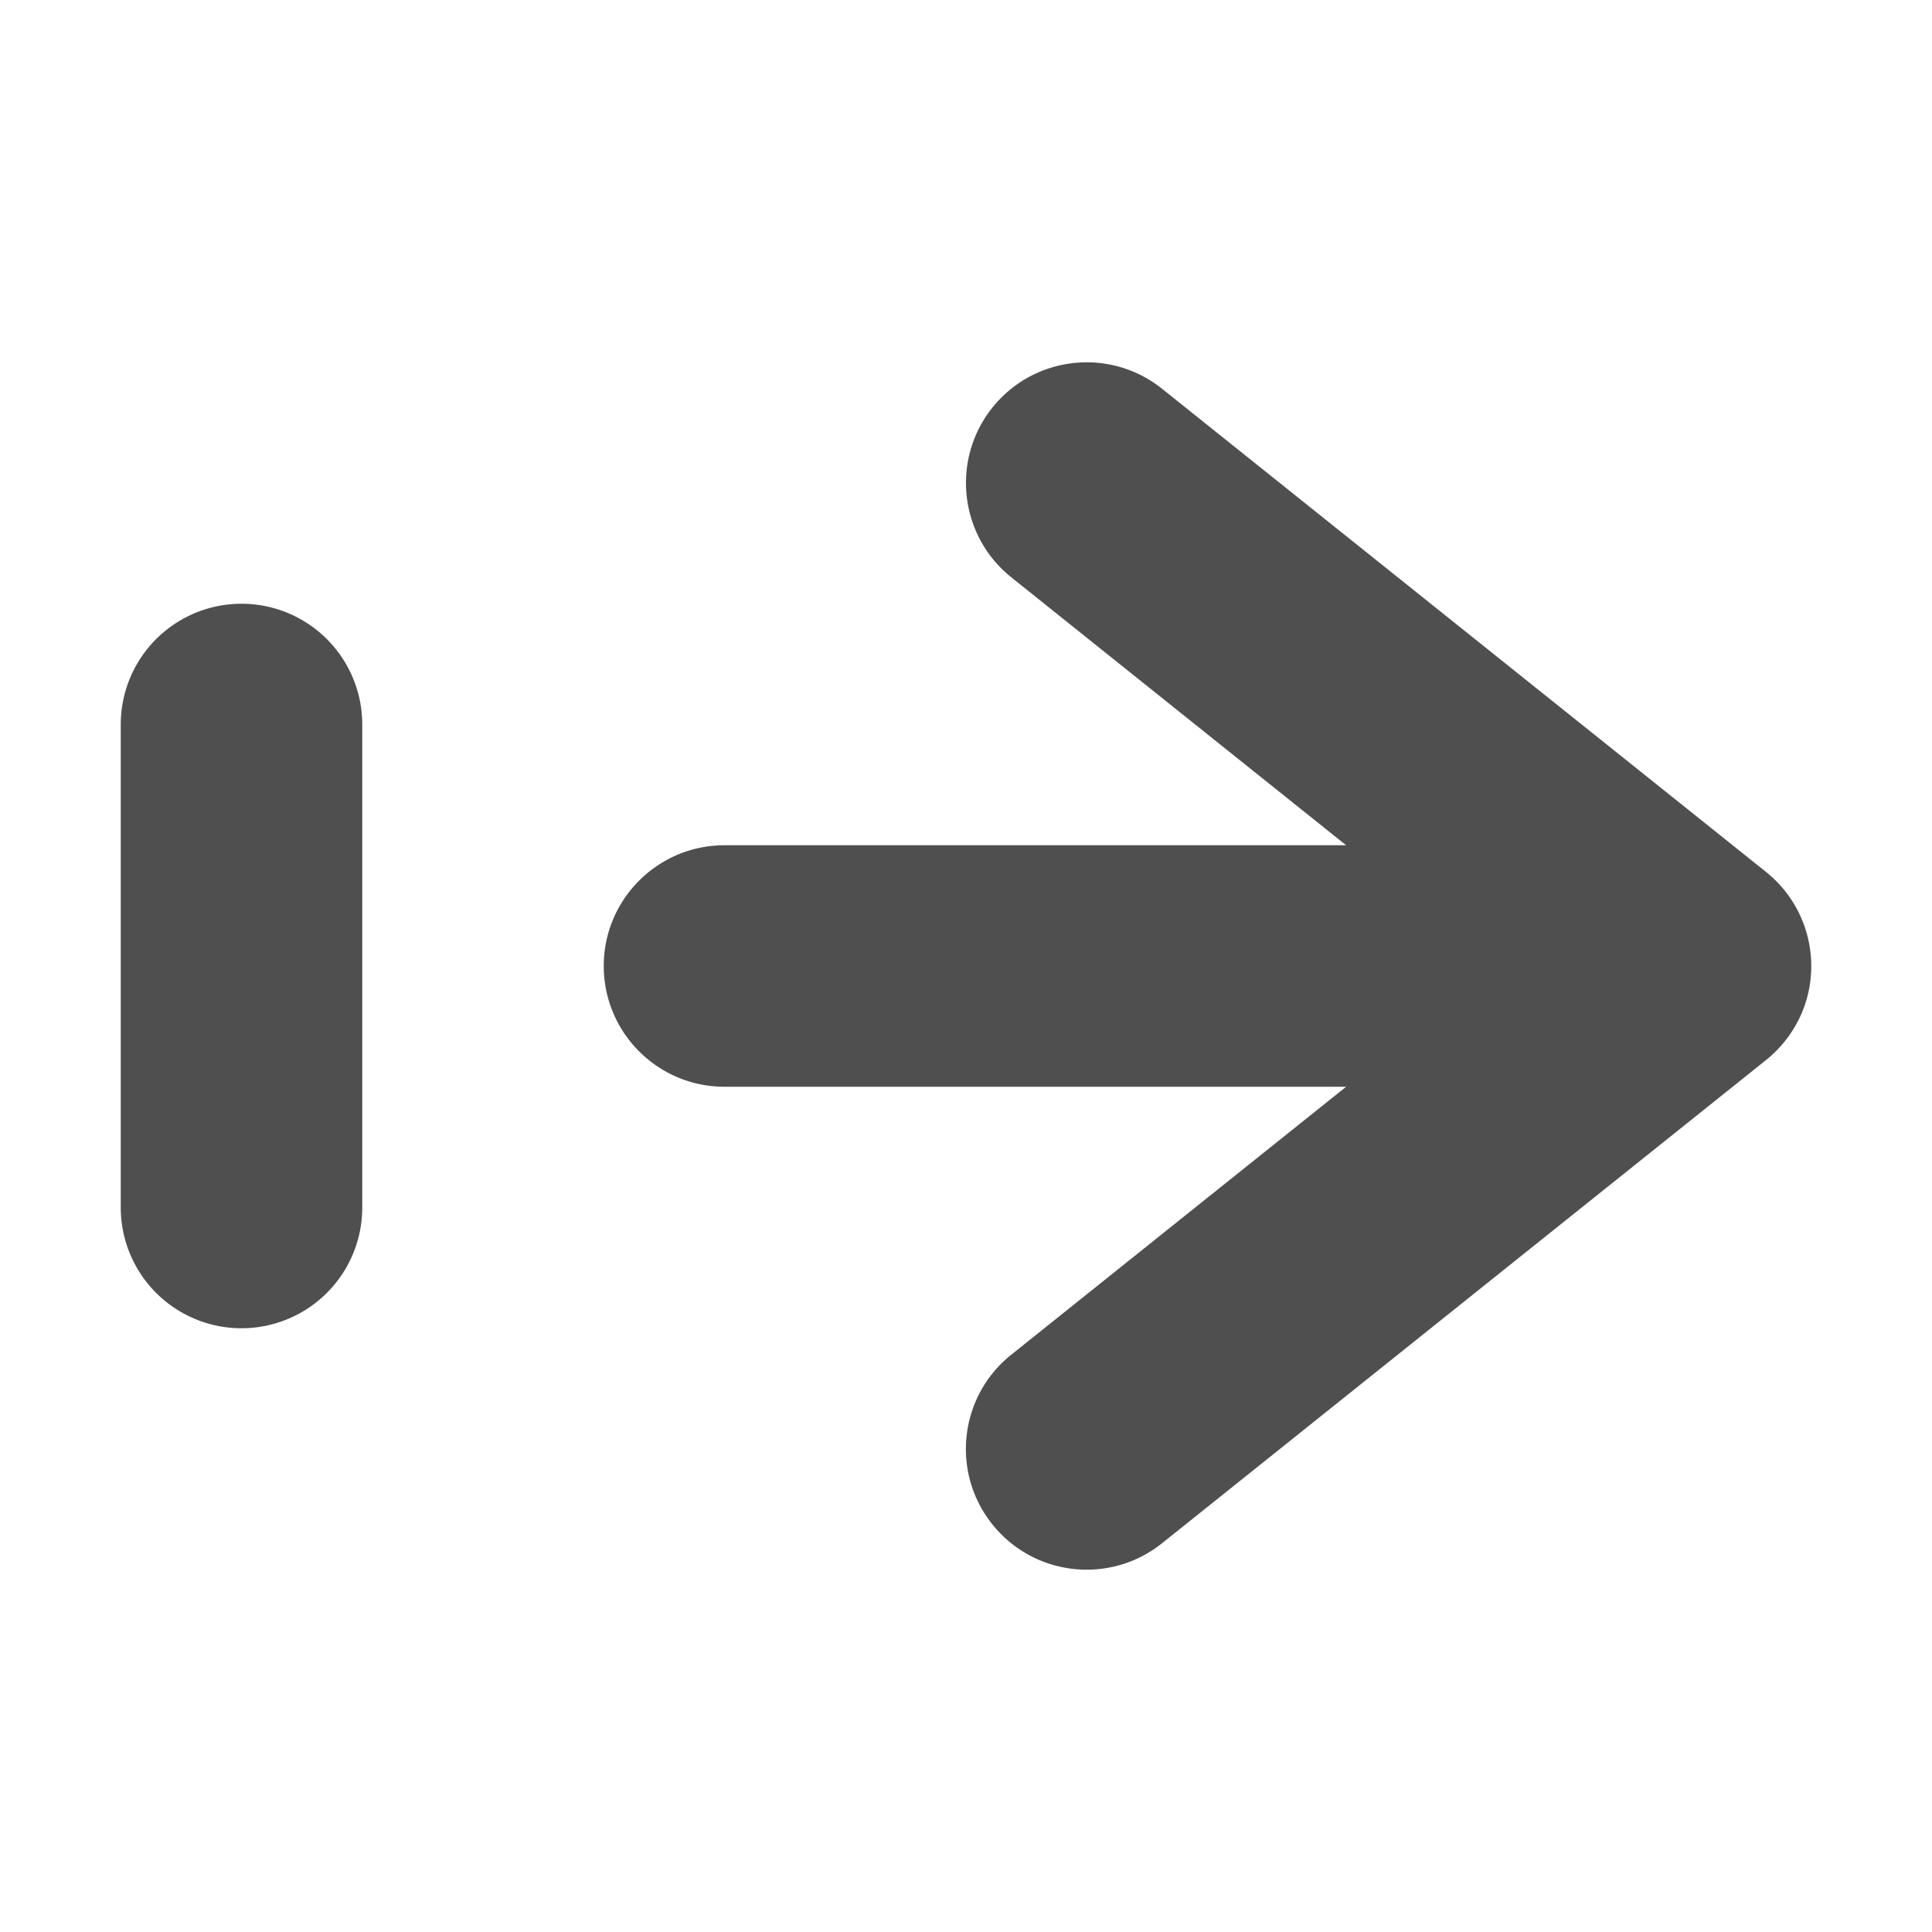 <svg height="16" viewBox="0 0 16 16" width="16" xmlns="http://www.w3.org/2000/svg"><path d="m1 10a1 1 0 1 0 2 0v-4a1 1 0 1 0 -2 0zm4-2c0 .552.448 1 1 1h5.148l-2.773 2.219c-.432.345-.502.975-.156 1.406.345.43.973.5 1.404.156l5-4c.237-.189.377-.474.377-.777.001-.306-.138-.595-.377-.785l-5-4c-.431-.344-1.059-.274-1.404.156-.345.431-.275 1.061.156 1.406l2.773 2.219h-5.148c-.552 0-1 .448-1 1z" fill="#4f4f4f"/></svg>
